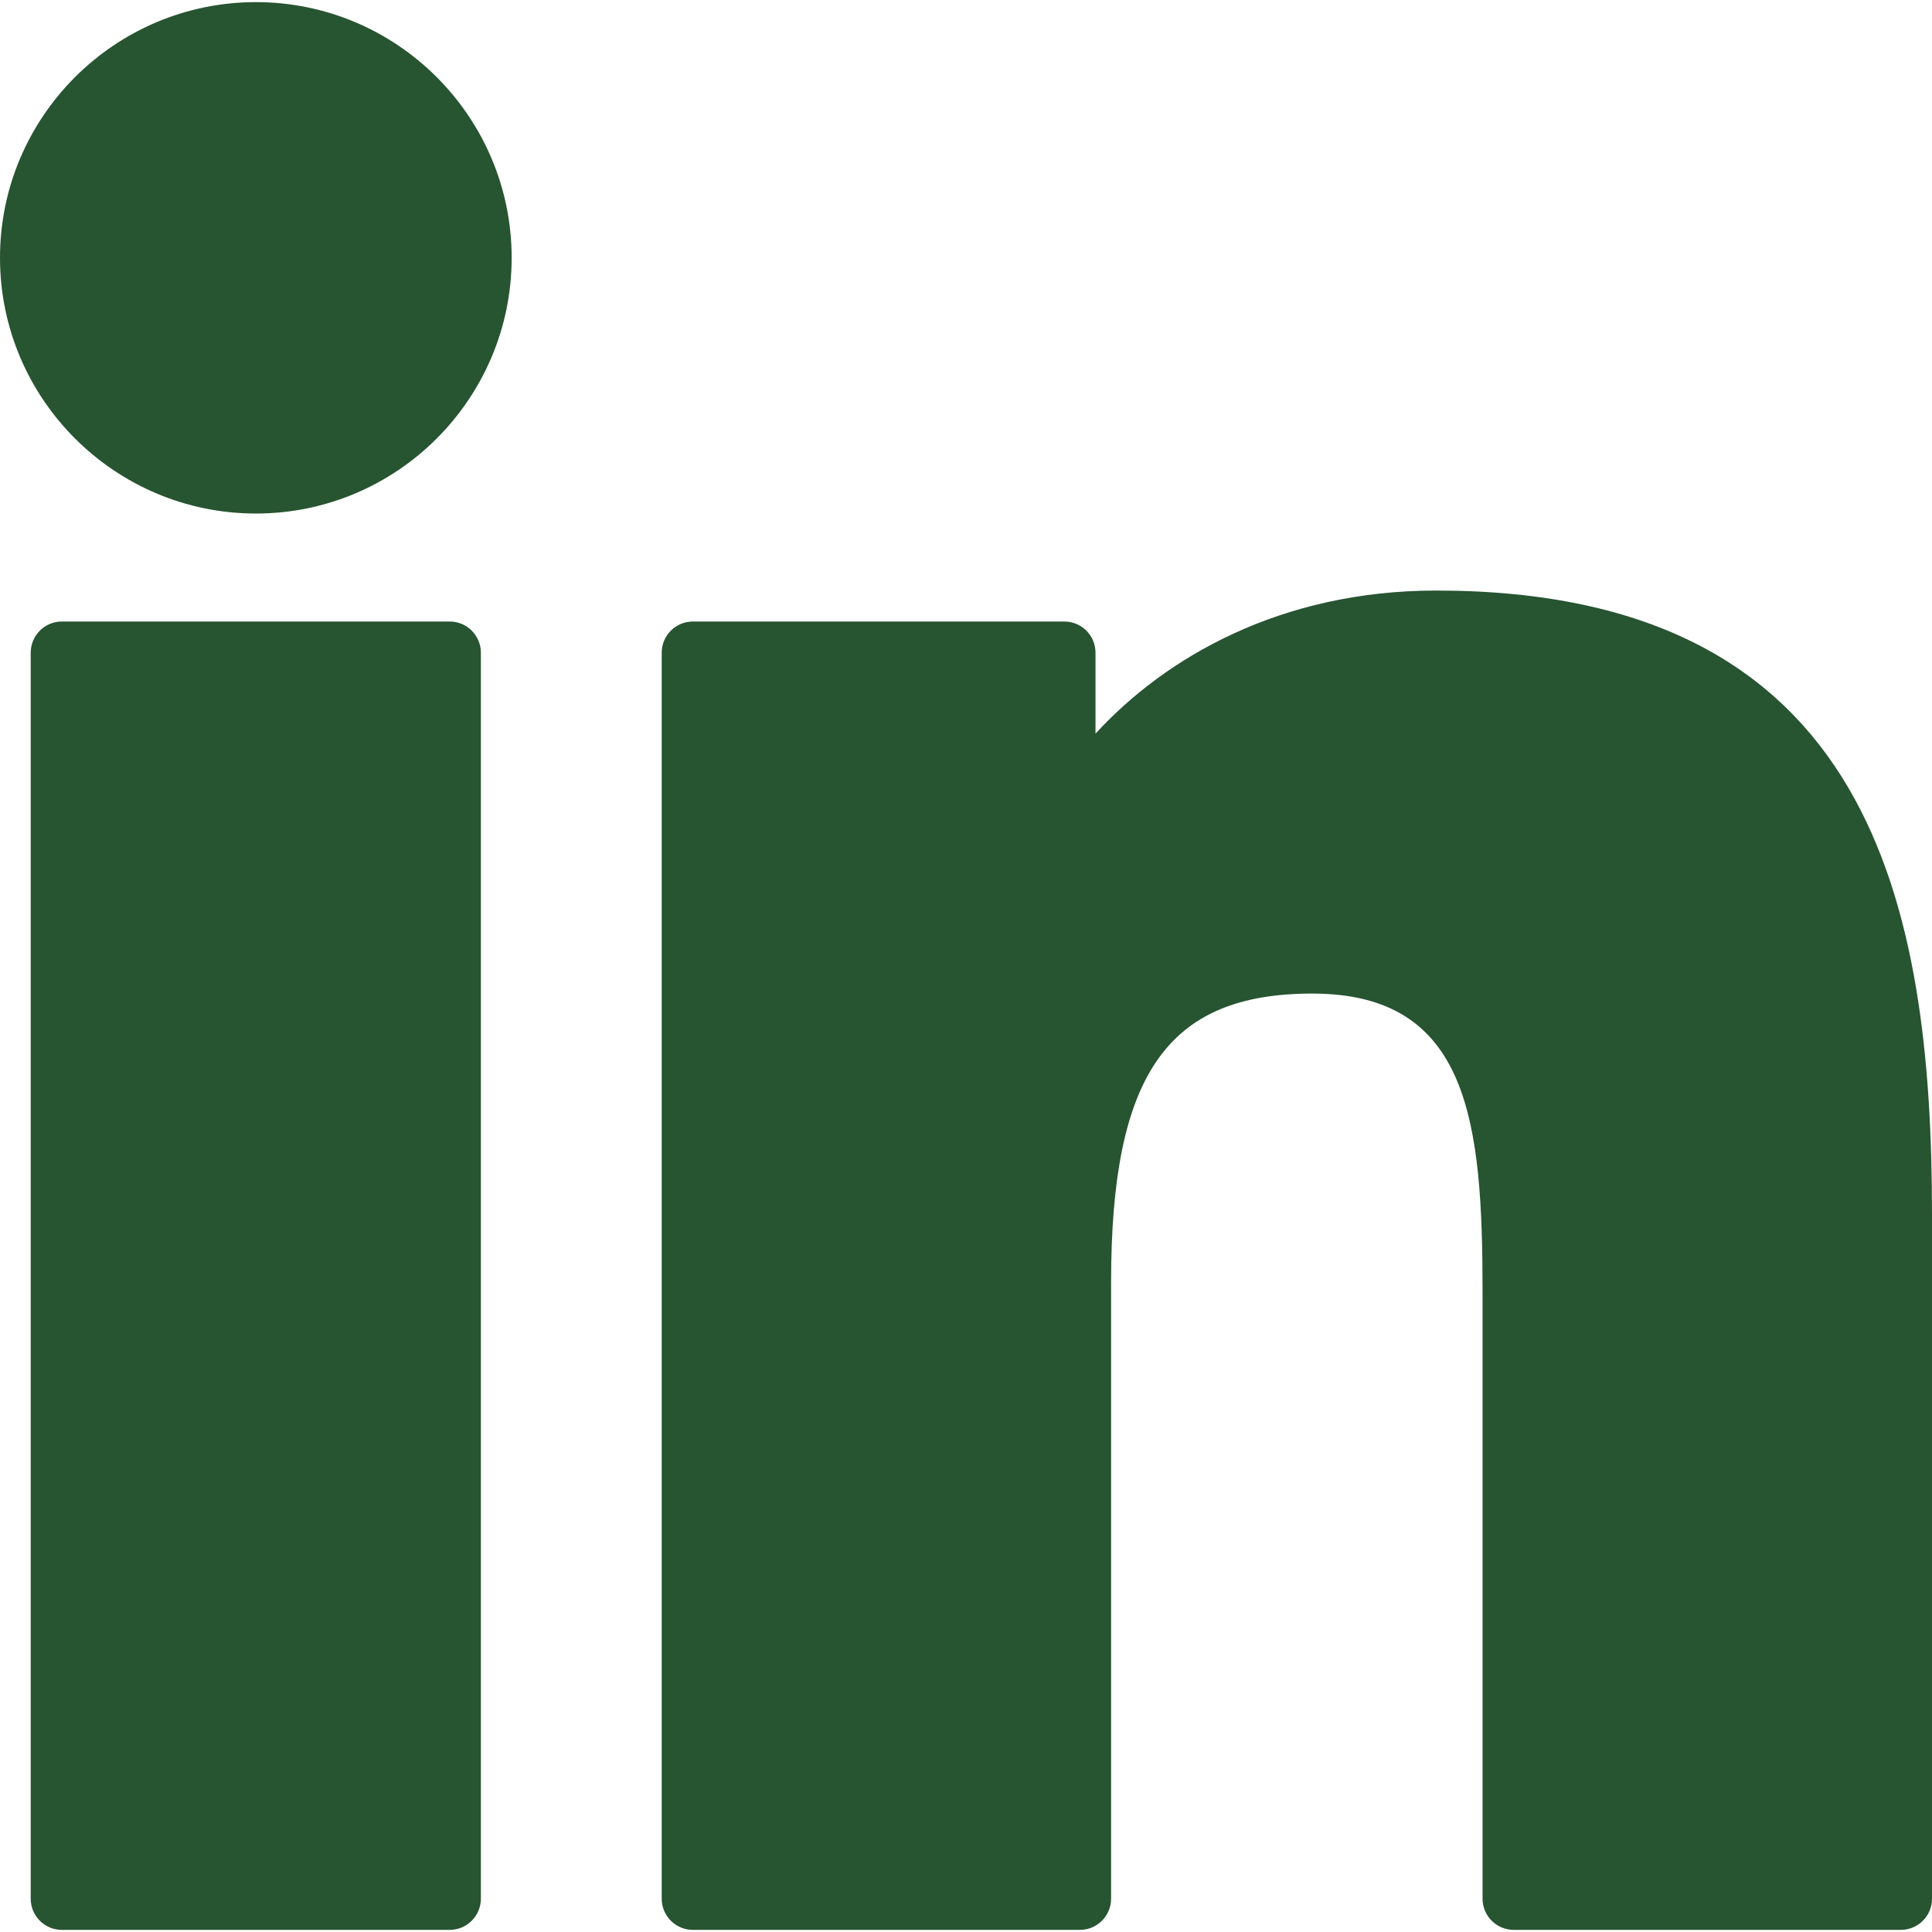<svg width="30" height="30" viewBox="0 0 30 30" fill="none" xmlns="http://www.w3.org/2000/svg">
<g clip-path="url(#clip0_232_1013)">
<path d="M6.983 9.651H0.96C0.693 9.651 0.477 9.868 0.477 10.135V29.483C0.477 29.75 0.693 29.967 0.96 29.967H6.983C7.25 29.967 7.467 29.75 7.467 29.483V10.135C7.467 9.868 7.25 9.651 6.983 9.651Z" fill="#275431"/>
<path d="M3.974 0.033C1.783 0.033 0 1.814 0 4.003C0 6.193 1.783 7.974 3.974 7.974C6.164 7.974 7.945 6.193 7.945 4.003C7.945 1.814 6.164 0.033 3.974 0.033Z" fill="#275431"/>
<path d="M22.302 9.17C19.883 9.17 18.095 10.21 17.011 11.392V10.135C17.011 9.868 16.794 9.651 16.527 9.651H10.759C10.492 9.651 10.275 9.868 10.275 10.135V29.483C10.275 29.75 10.492 29.967 10.759 29.967H16.769C17.036 29.967 17.253 29.75 17.253 29.483V19.91C17.253 16.684 18.129 15.428 20.377 15.428C22.826 15.428 23.021 17.442 23.021 20.076V29.483C23.021 29.75 23.238 29.967 23.505 29.967H29.516C29.784 29.967 30 29.75 30 29.483V18.87C30 14.074 29.086 9.17 22.302 9.17Z" fill="#275431"/>
</g>
<defs>
<clipPath id="clip0_232_1013">
<rect width="30" height="30" fill="white"/>
</clipPath>
</defs>
</svg>
